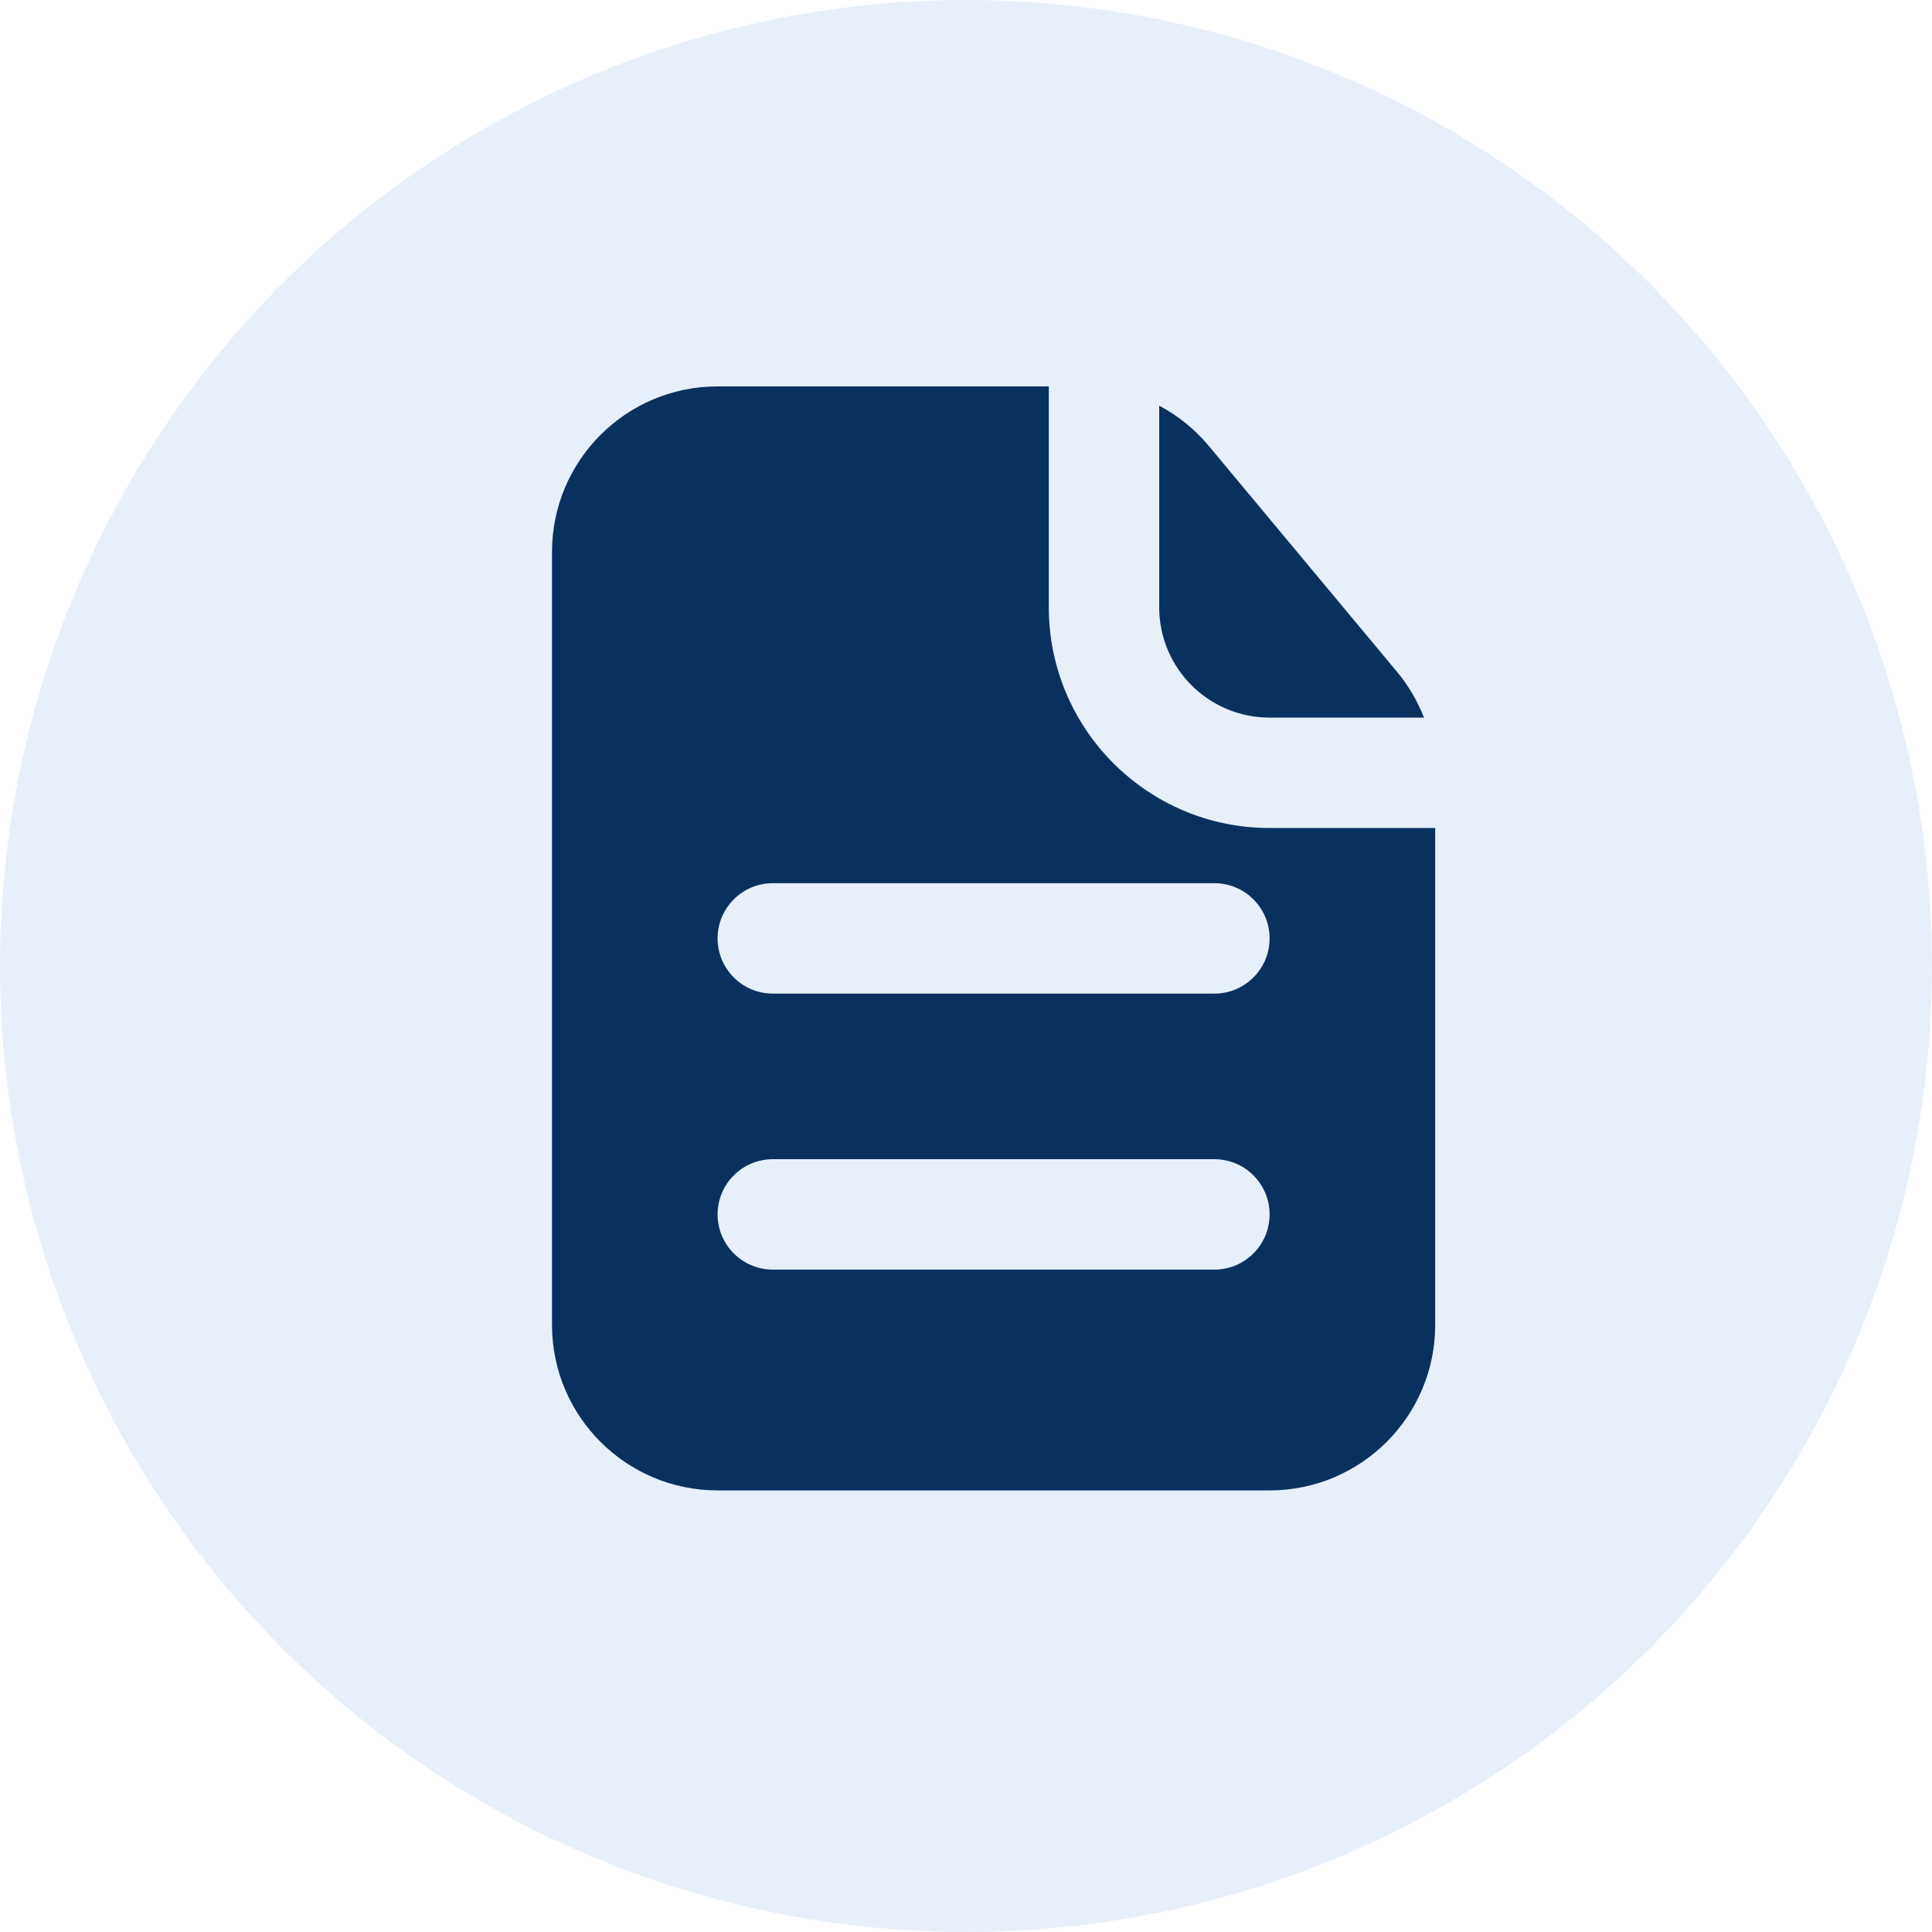 <svg width="35" height="35" viewBox="0 0 35 35" fill="none" xmlns="http://www.w3.org/2000/svg">
<circle opacity="0.1" cx="17.5" cy="17.5" r="17.5" fill="#136AD0"/>
<path fill-rule="evenodd" clip-rule="evenodd" d="M19 7H13C11.343 7 10 8.343 10 10V24C10 25.657 11.343 27 13 27H23C24.657 27 26 25.657 26 24V15H23C20.791 15 19 13.209 19 11V7ZM13 17C13 16.448 13.448 16 14 16H22C22.552 16 23 16.448 23 17C23 17.552 22.552 18 22 18H14C13.448 18 13 17.552 13 17ZM14 21C13.448 21 13 21.448 13 22C13 22.552 13.448 23 14 23H22C22.552 23 23 22.552 23 22C23 21.448 22.552 21 22 21H14Z" fill="#093160"/>
<path d="M25.797 13C25.68 12.699 25.514 12.417 25.305 12.166L21.899 8.079C21.647 7.776 21.34 7.53 21 7.349V11C21 12.105 21.895 13 23 13H25.797Z" fill="#093160"/>
</svg>
